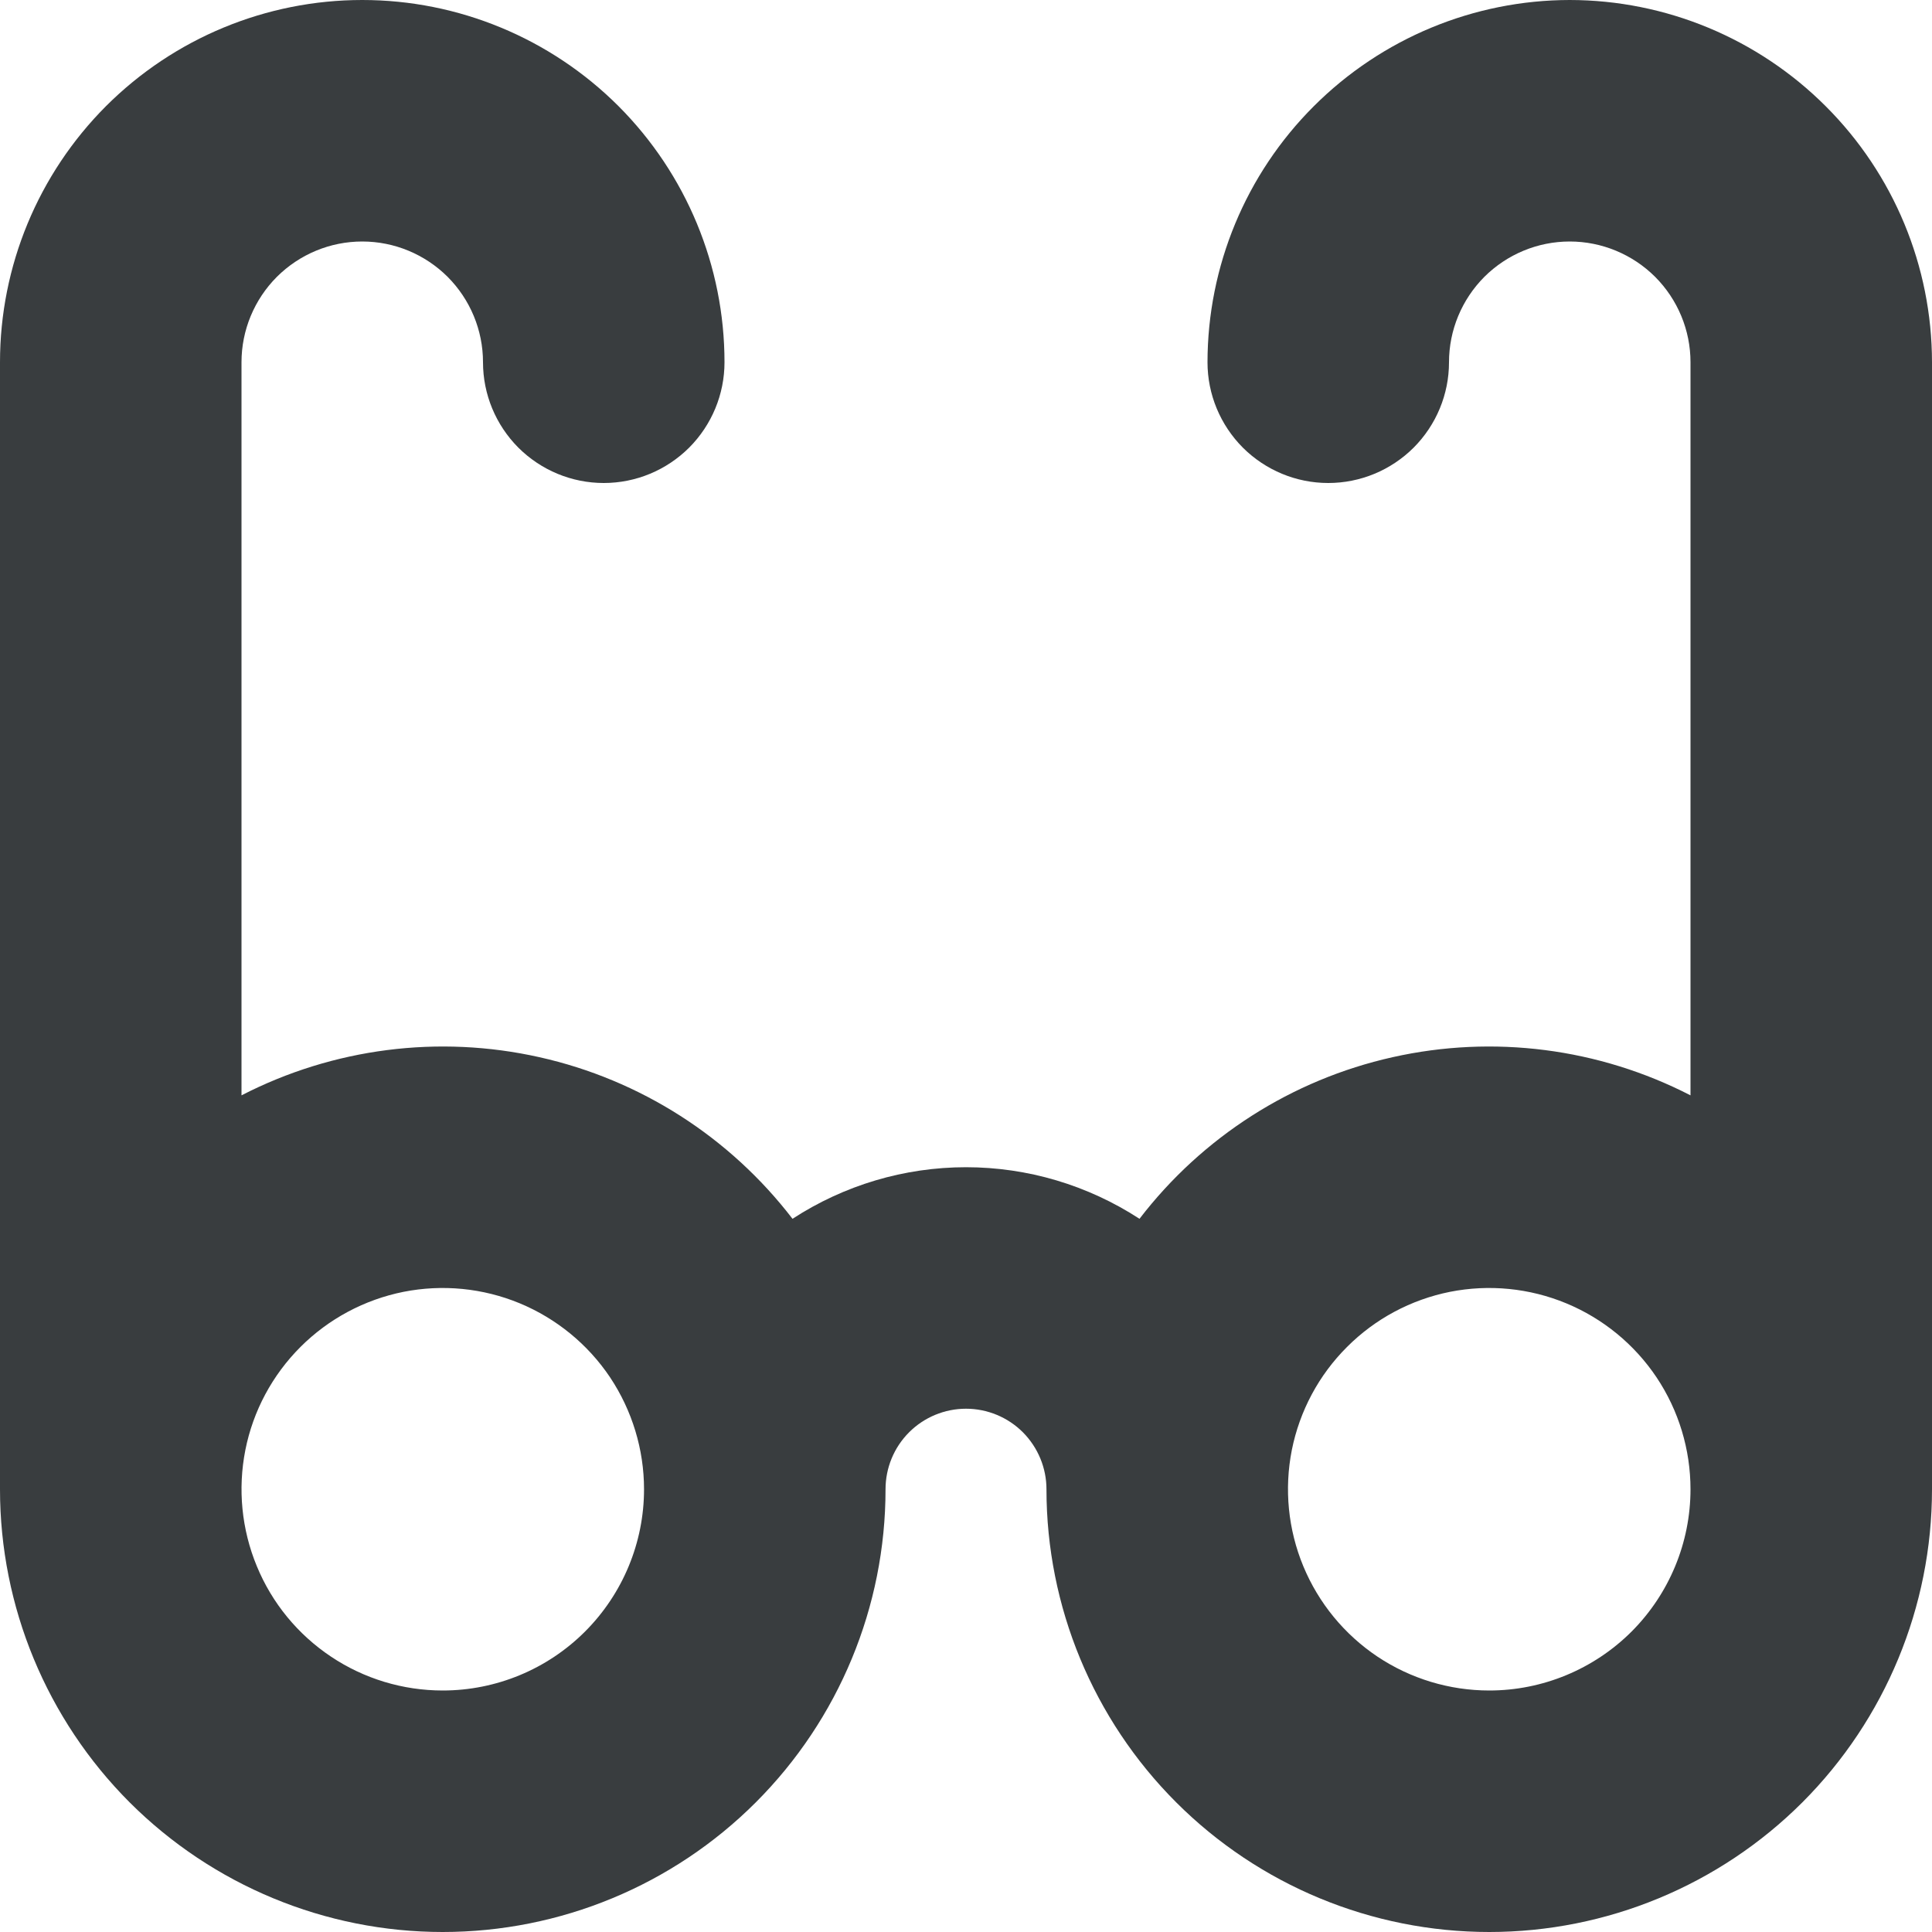 <svg width="20" height="20" viewBox="0 0 20 20" fill="none" xmlns="http://www.w3.org/2000/svg">
<path d="M16.25 0C15.256 0.001 14.303 0.397 13.6 1.1C12.896 1.803 12.501 2.756 12.5 3.75C12.5 4.082 12.632 4.399 12.866 4.634C13.101 4.868 13.418 5 13.75 5C14.082 5 14.399 4.868 14.634 4.634C14.868 4.399 15 4.082 15 3.75C15 3.418 15.132 3.101 15.366 2.866C15.601 2.632 15.918 2.5 16.25 2.5C16.581 2.5 16.899 2.632 17.134 2.866C17.368 3.101 17.5 3.418 17.5 3.75V11.339C16.55 10.85 15.459 10.71 14.416 10.944C13.373 11.177 12.446 11.77 11.796 12.617C11.262 12.269 10.638 12.083 10 12.083C9.362 12.083 8.738 12.269 8.204 12.617C7.554 11.77 6.627 11.177 5.584 10.944C4.541 10.71 3.45 10.85 2.5 11.339V3.75C2.5 3.418 2.632 3.101 2.866 2.866C3.101 2.632 3.418 2.5 3.75 2.5C4.082 2.5 4.399 2.632 4.634 2.866C4.868 3.101 5 3.418 5 3.75C5 4.082 5.132 4.399 5.366 4.634C5.601 4.868 5.918 5 6.25 5C6.582 5 6.899 4.868 7.134 4.634C7.368 4.399 7.5 4.082 7.5 3.75C7.5 2.755 7.105 1.802 6.402 1.098C5.698 0.395 4.745 0 3.75 0C2.755 0 1.802 0.395 1.098 1.098C0.395 1.802 0 2.755 0 3.75L0 15.417C0 16.632 0.483 17.798 1.342 18.658C2.202 19.517 3.368 20 4.583 20C5.799 20 6.965 19.517 7.824 18.658C8.684 17.798 9.167 16.632 9.167 15.417C9.167 15.196 9.254 14.984 9.411 14.827C9.567 14.671 9.779 14.583 10 14.583C10.221 14.583 10.433 14.671 10.589 14.827C10.745 14.984 10.833 15.196 10.833 15.417C10.833 16.632 11.316 17.798 12.176 18.658C13.035 19.517 14.201 20 15.417 20C16.632 20 17.798 19.517 18.658 18.658C19.517 17.798 20 16.632 20 15.417V3.75C19.999 2.756 19.604 1.803 18.9 1.1C18.197 0.397 17.244 0.001 16.25 0V0ZM4.583 17.5C4.171 17.5 3.768 17.378 3.426 17.149C3.083 16.92 2.816 16.595 2.659 16.214C2.501 15.833 2.46 15.414 2.54 15.01C2.62 14.606 2.819 14.235 3.11 13.944C3.402 13.652 3.773 13.454 4.177 13.373C4.581 13.293 5 13.334 5.381 13.492C5.761 13.65 6.087 13.917 6.316 14.259C6.544 14.602 6.667 15.005 6.667 15.417C6.667 15.969 6.447 16.499 6.056 16.89C5.666 17.28 5.136 17.5 4.583 17.5ZM15.417 17.5C15.005 17.5 14.602 17.378 14.259 17.149C13.917 16.92 13.65 16.595 13.492 16.214C13.334 15.833 13.293 15.414 13.373 15.01C13.454 14.606 13.652 14.235 13.944 13.944C14.235 13.652 14.606 13.454 15.01 13.373C15.414 13.293 15.833 13.334 16.214 13.492C16.595 13.65 16.92 13.917 17.149 14.259C17.378 14.602 17.5 15.005 17.5 15.417C17.5 15.969 17.28 16.499 16.89 16.89C16.499 17.28 15.969 17.5 15.417 17.5Z" fill="#393D3F"/>
</svg>
